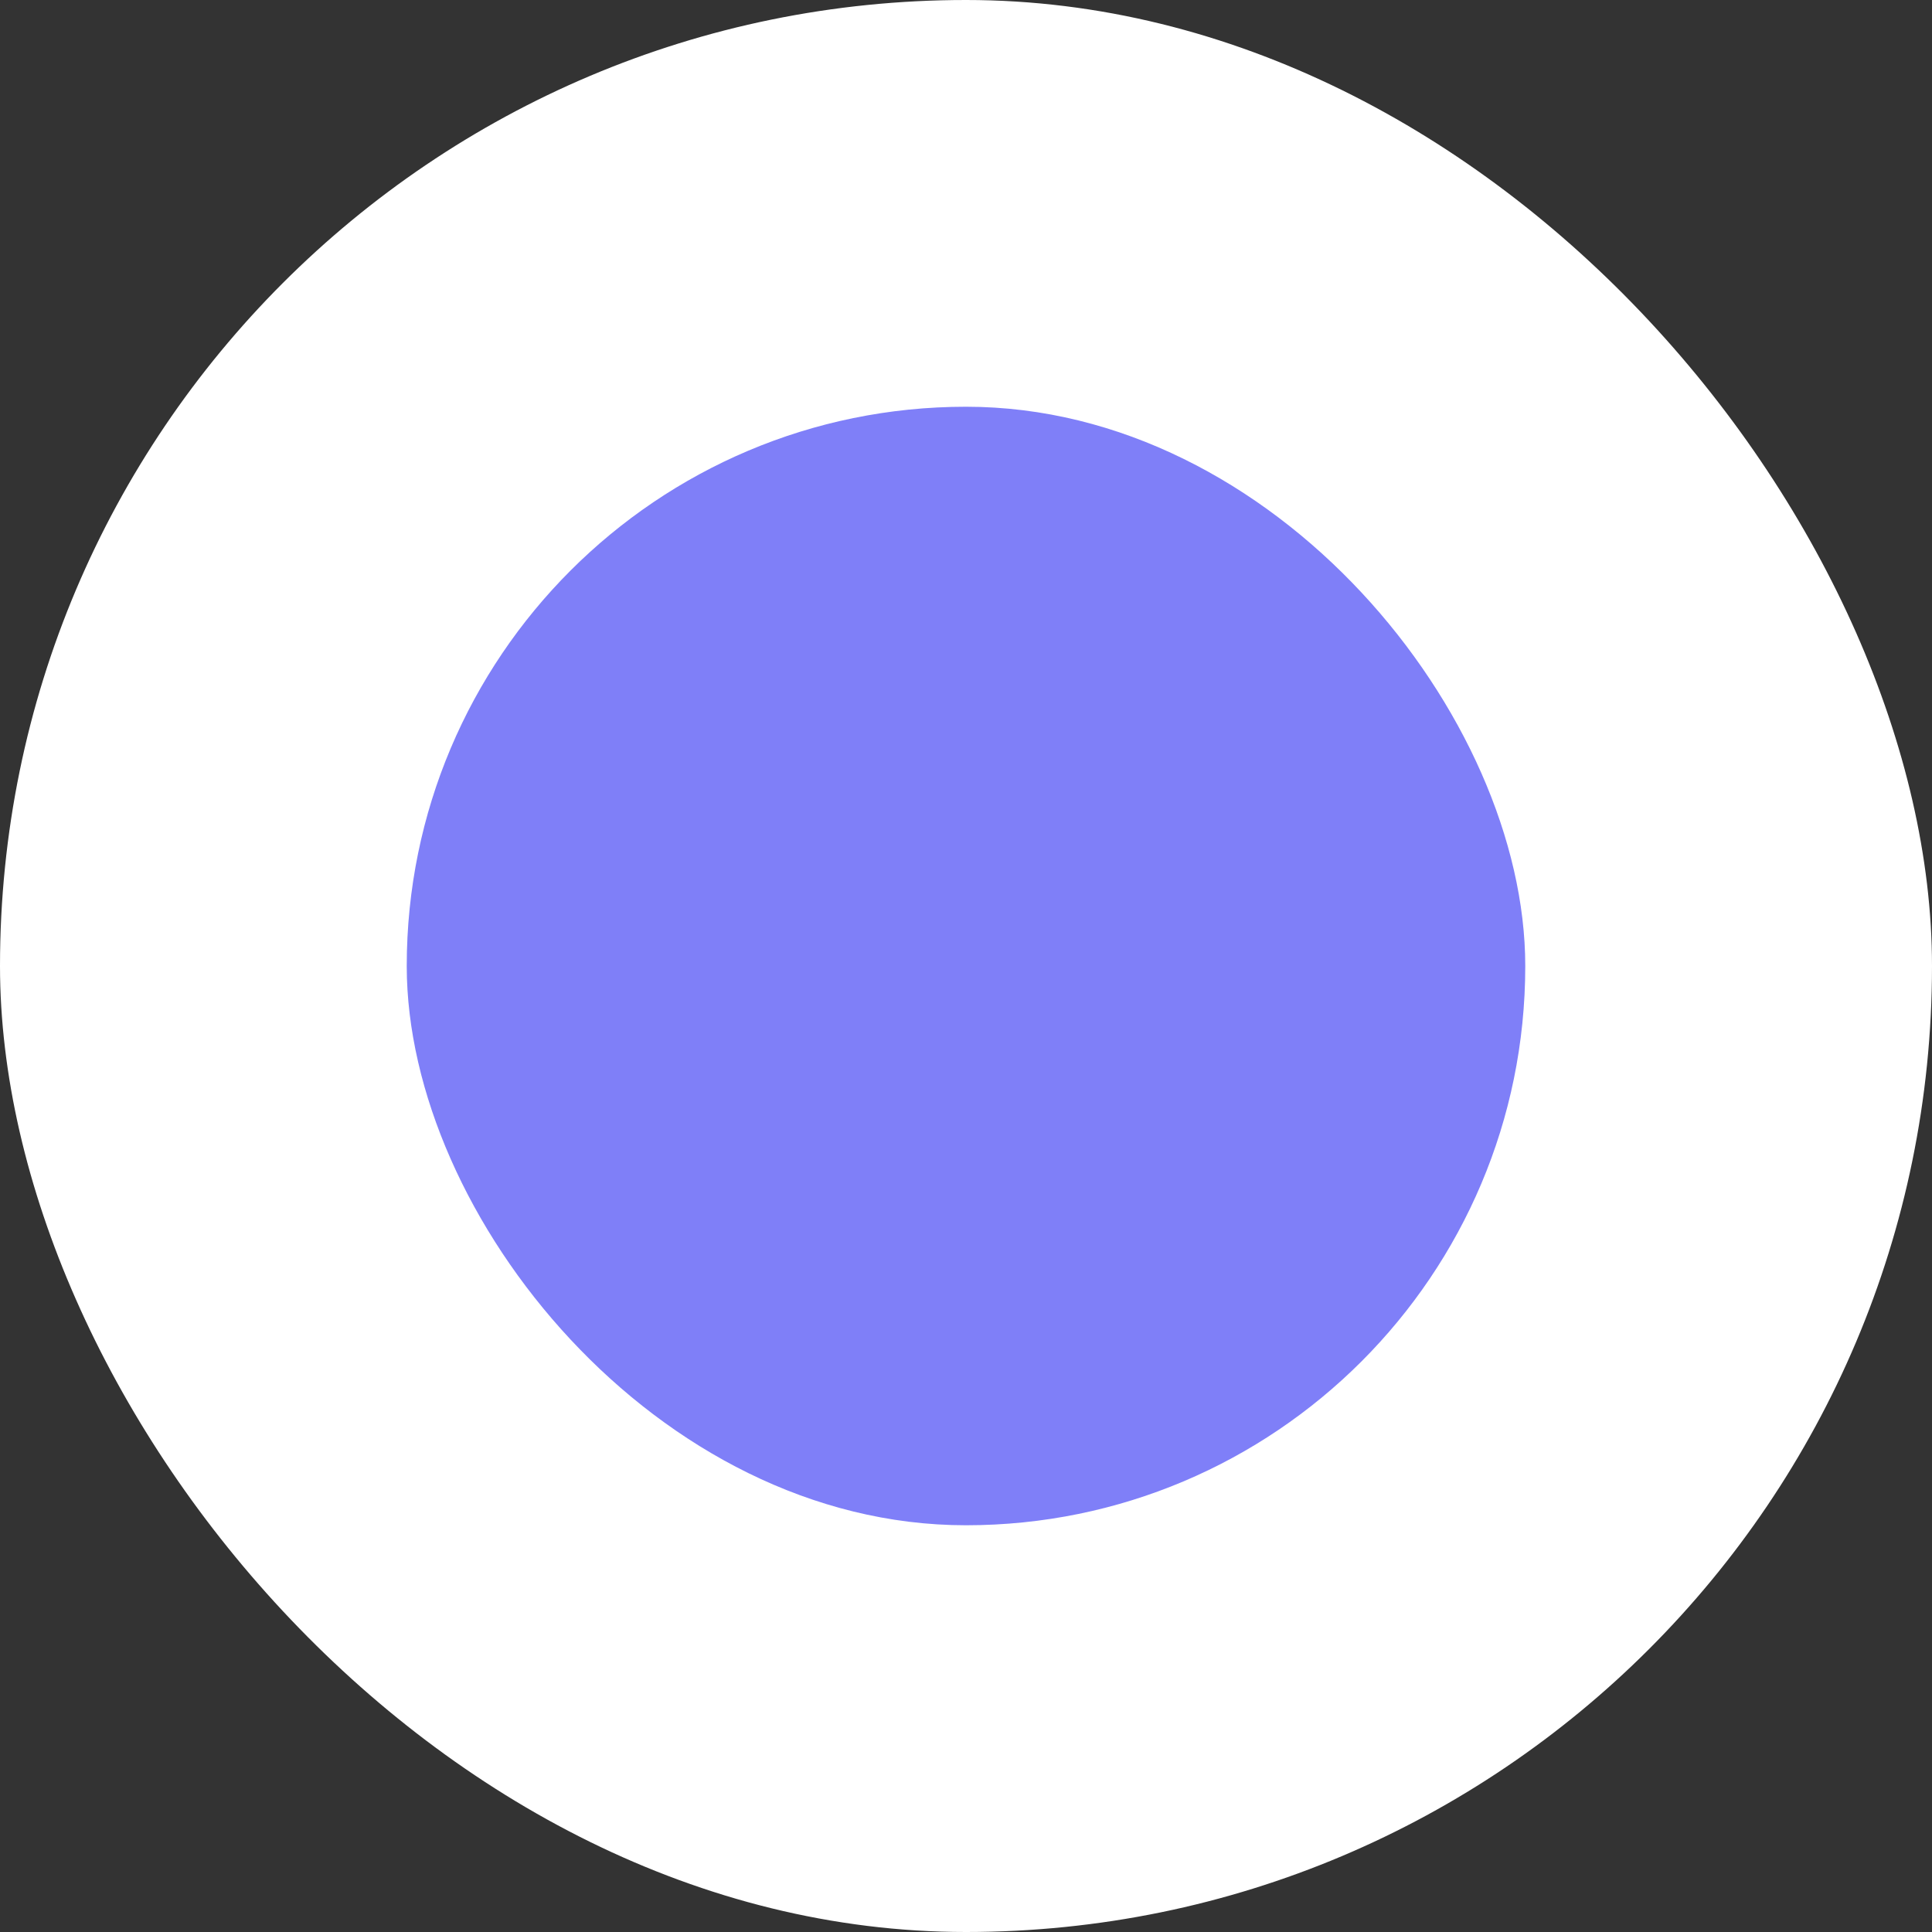 <svg xmlns="http://www.w3.org/2000/svg" width="19" height="19" viewBox="0 0 19 19">
  <rect x="0" y="0" width="19" height="19" fill="#333333" stroke="none"/>
  <g id="Group_3074" data-name="Group 3074" transform="translate(-270.694 -11.534)">
    <rect id="select" width="19" height="19" rx="9.5" transform="translate(270.694 11.534)" fill="#fff"/>
    <rect id="selected" width="11" height="11" rx="5.5" transform="translate(274.694 15.534)" fill="#7f7ff8"/>
  </g>
</svg>
